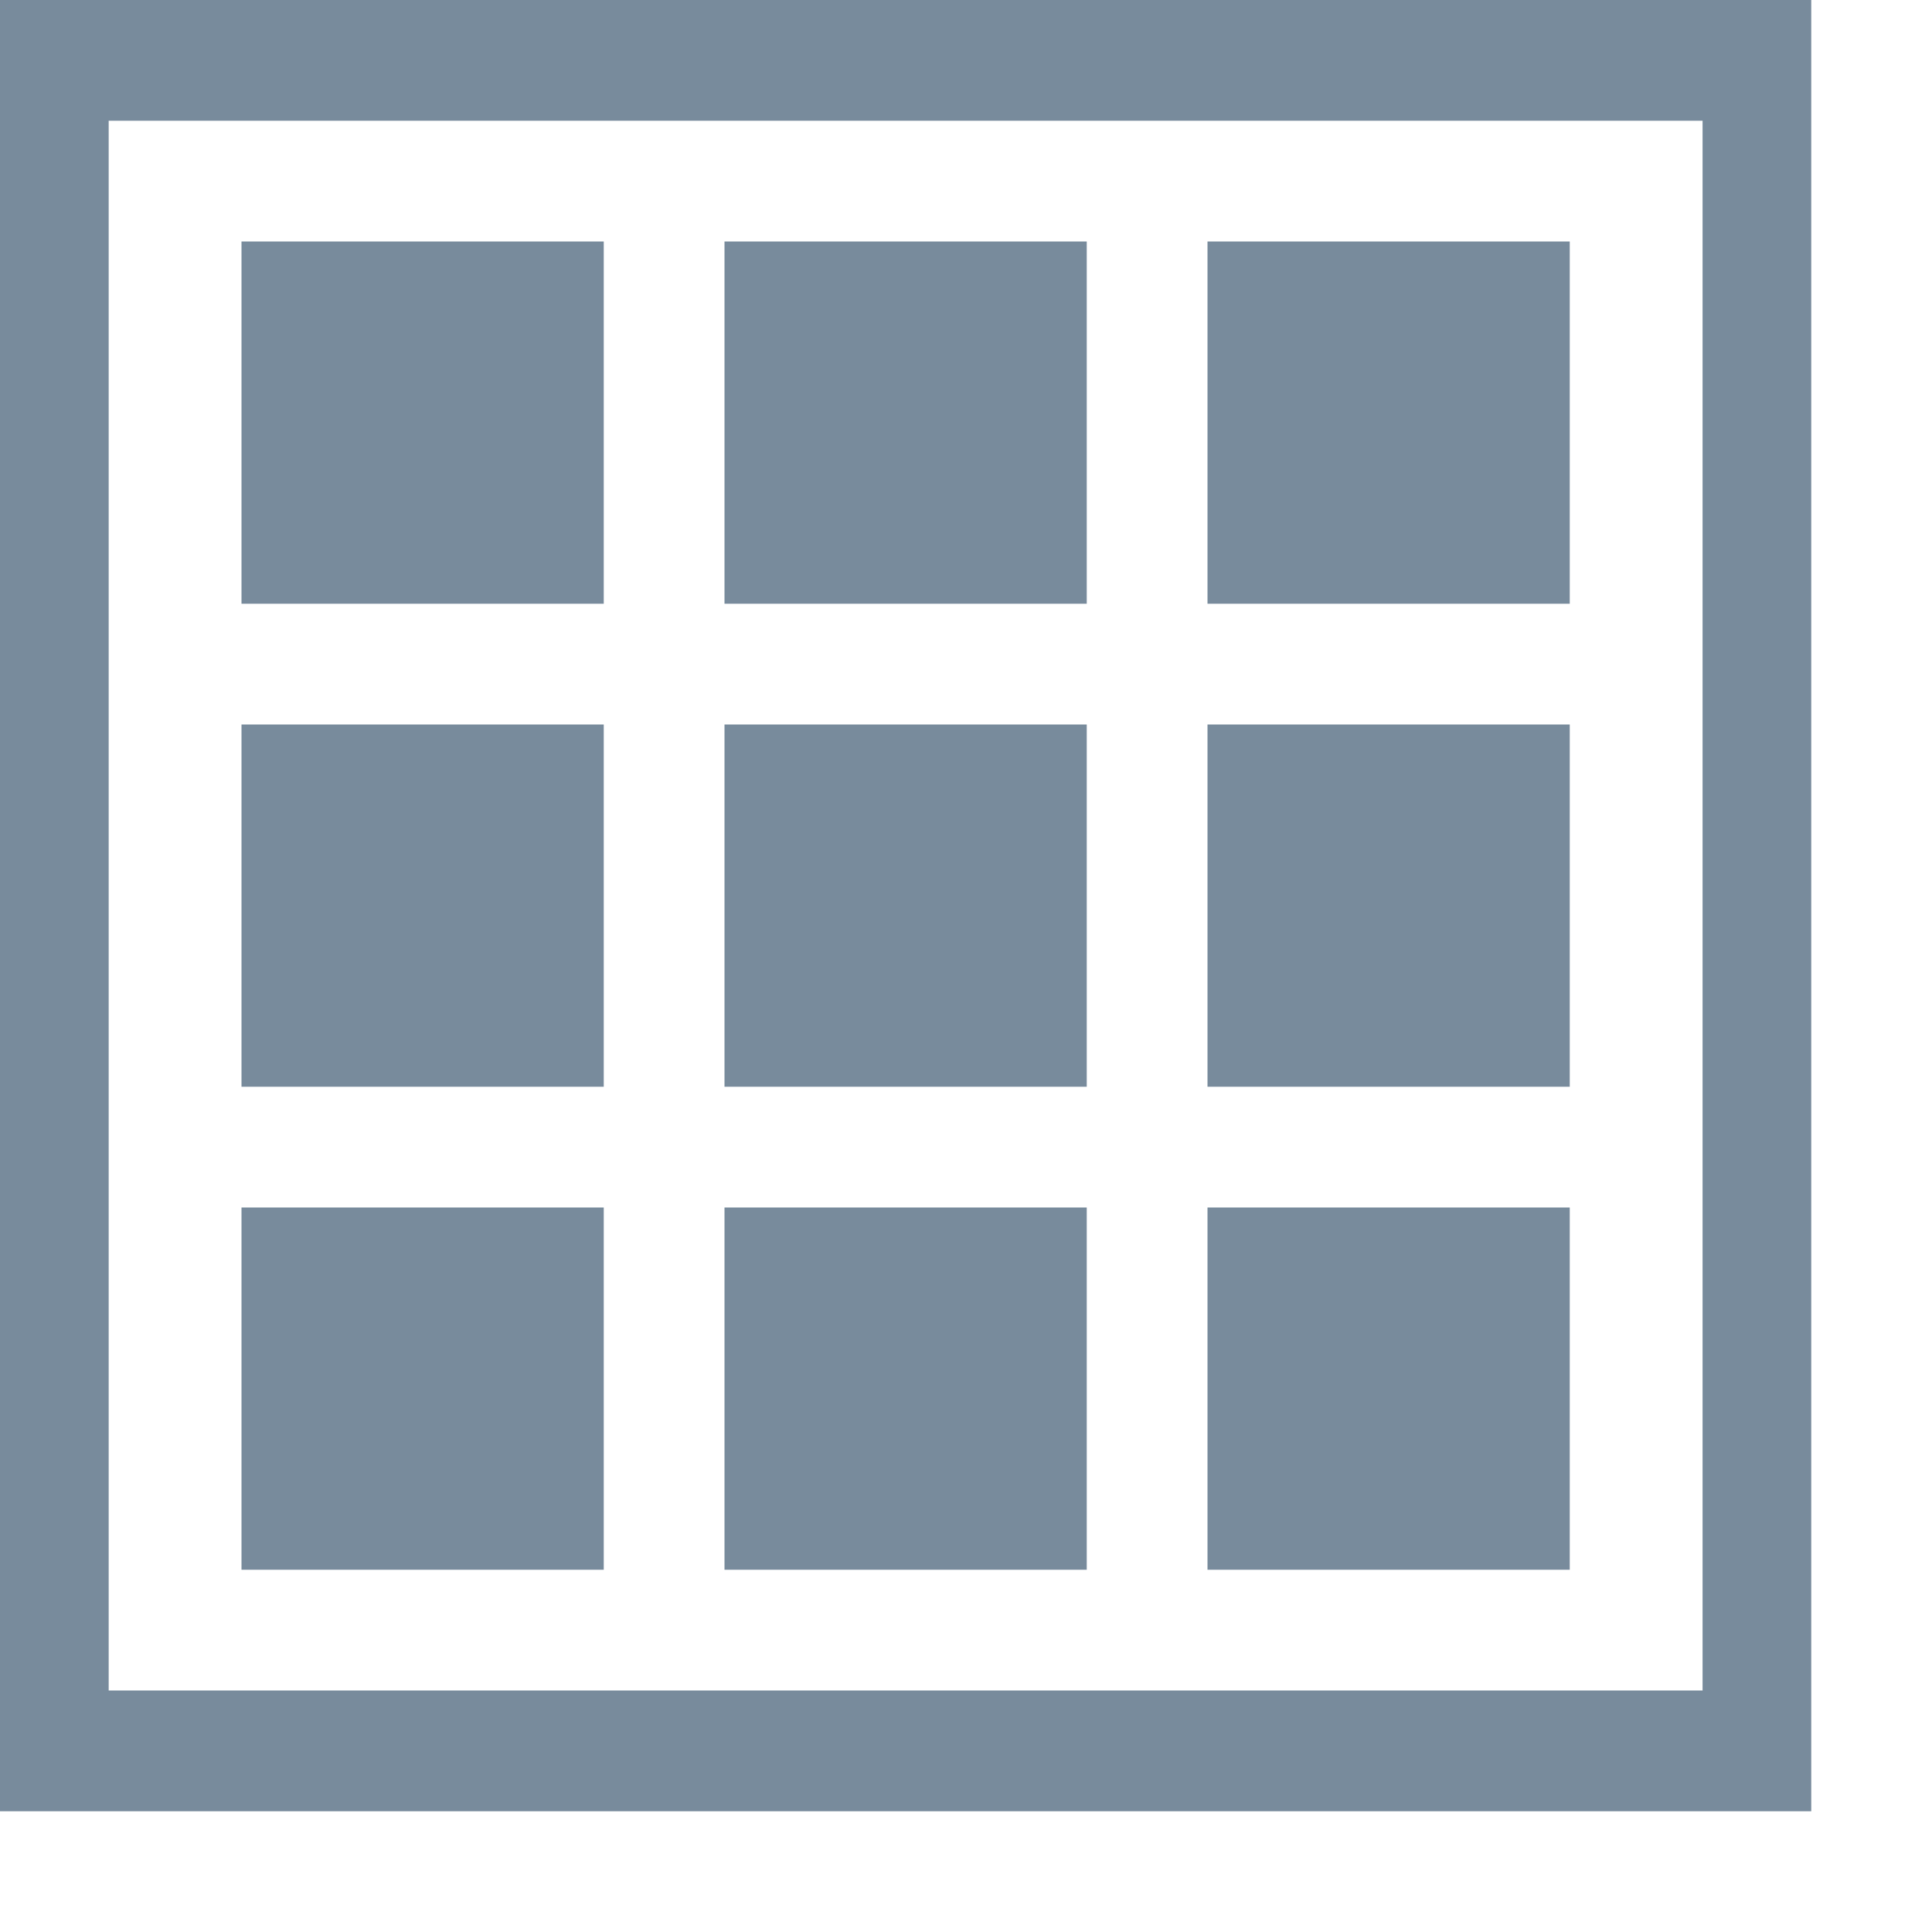 <?xml version="1.0" encoding="utf-8"?>
<!-- Generator: Adobe Illustrator 22.1.0, SVG Export Plug-In . SVG Version: 6.00 Build 0)  -->
<svg version="1.2" baseProfile="tiny" id="katman_1"
	 xmlns="http://www.w3.org/2000/svg" xmlns:xlink="http://www.w3.org/1999/xlink" x="0px" y="0px" viewBox="0 0 16 16"
	 xml:space="preserve">
<path fill="#788B9C" d="M0,15h15V0H0V15z M14.1,1v13H0.9V1H14.1z"/>
<rect x="2" y="2" fill="#788B9C" width="3" height="3"/>
<rect x="6" y="2" fill="#788B9C" width="3" height="3"/>
<rect x="10" y="2" fill="#788B9C" width="3" height="3"/>
<rect x="2" y="6" fill="#788B9C" width="3" height="3"/>
<rect x="6" y="6" fill="#788B9C" width="3" height="3"/>
<rect x="10" y="6" fill="#788B9C" width="3" height="3"/>
<rect x="2" y="10" fill="#788B9C" width="3" height="3"/>
<rect x="6" y="10" fill="#788B9C" width="3" height="3"/>
<rect x="10" y="10" fill="#788B9C" width="3" height="3"/>
</svg>

